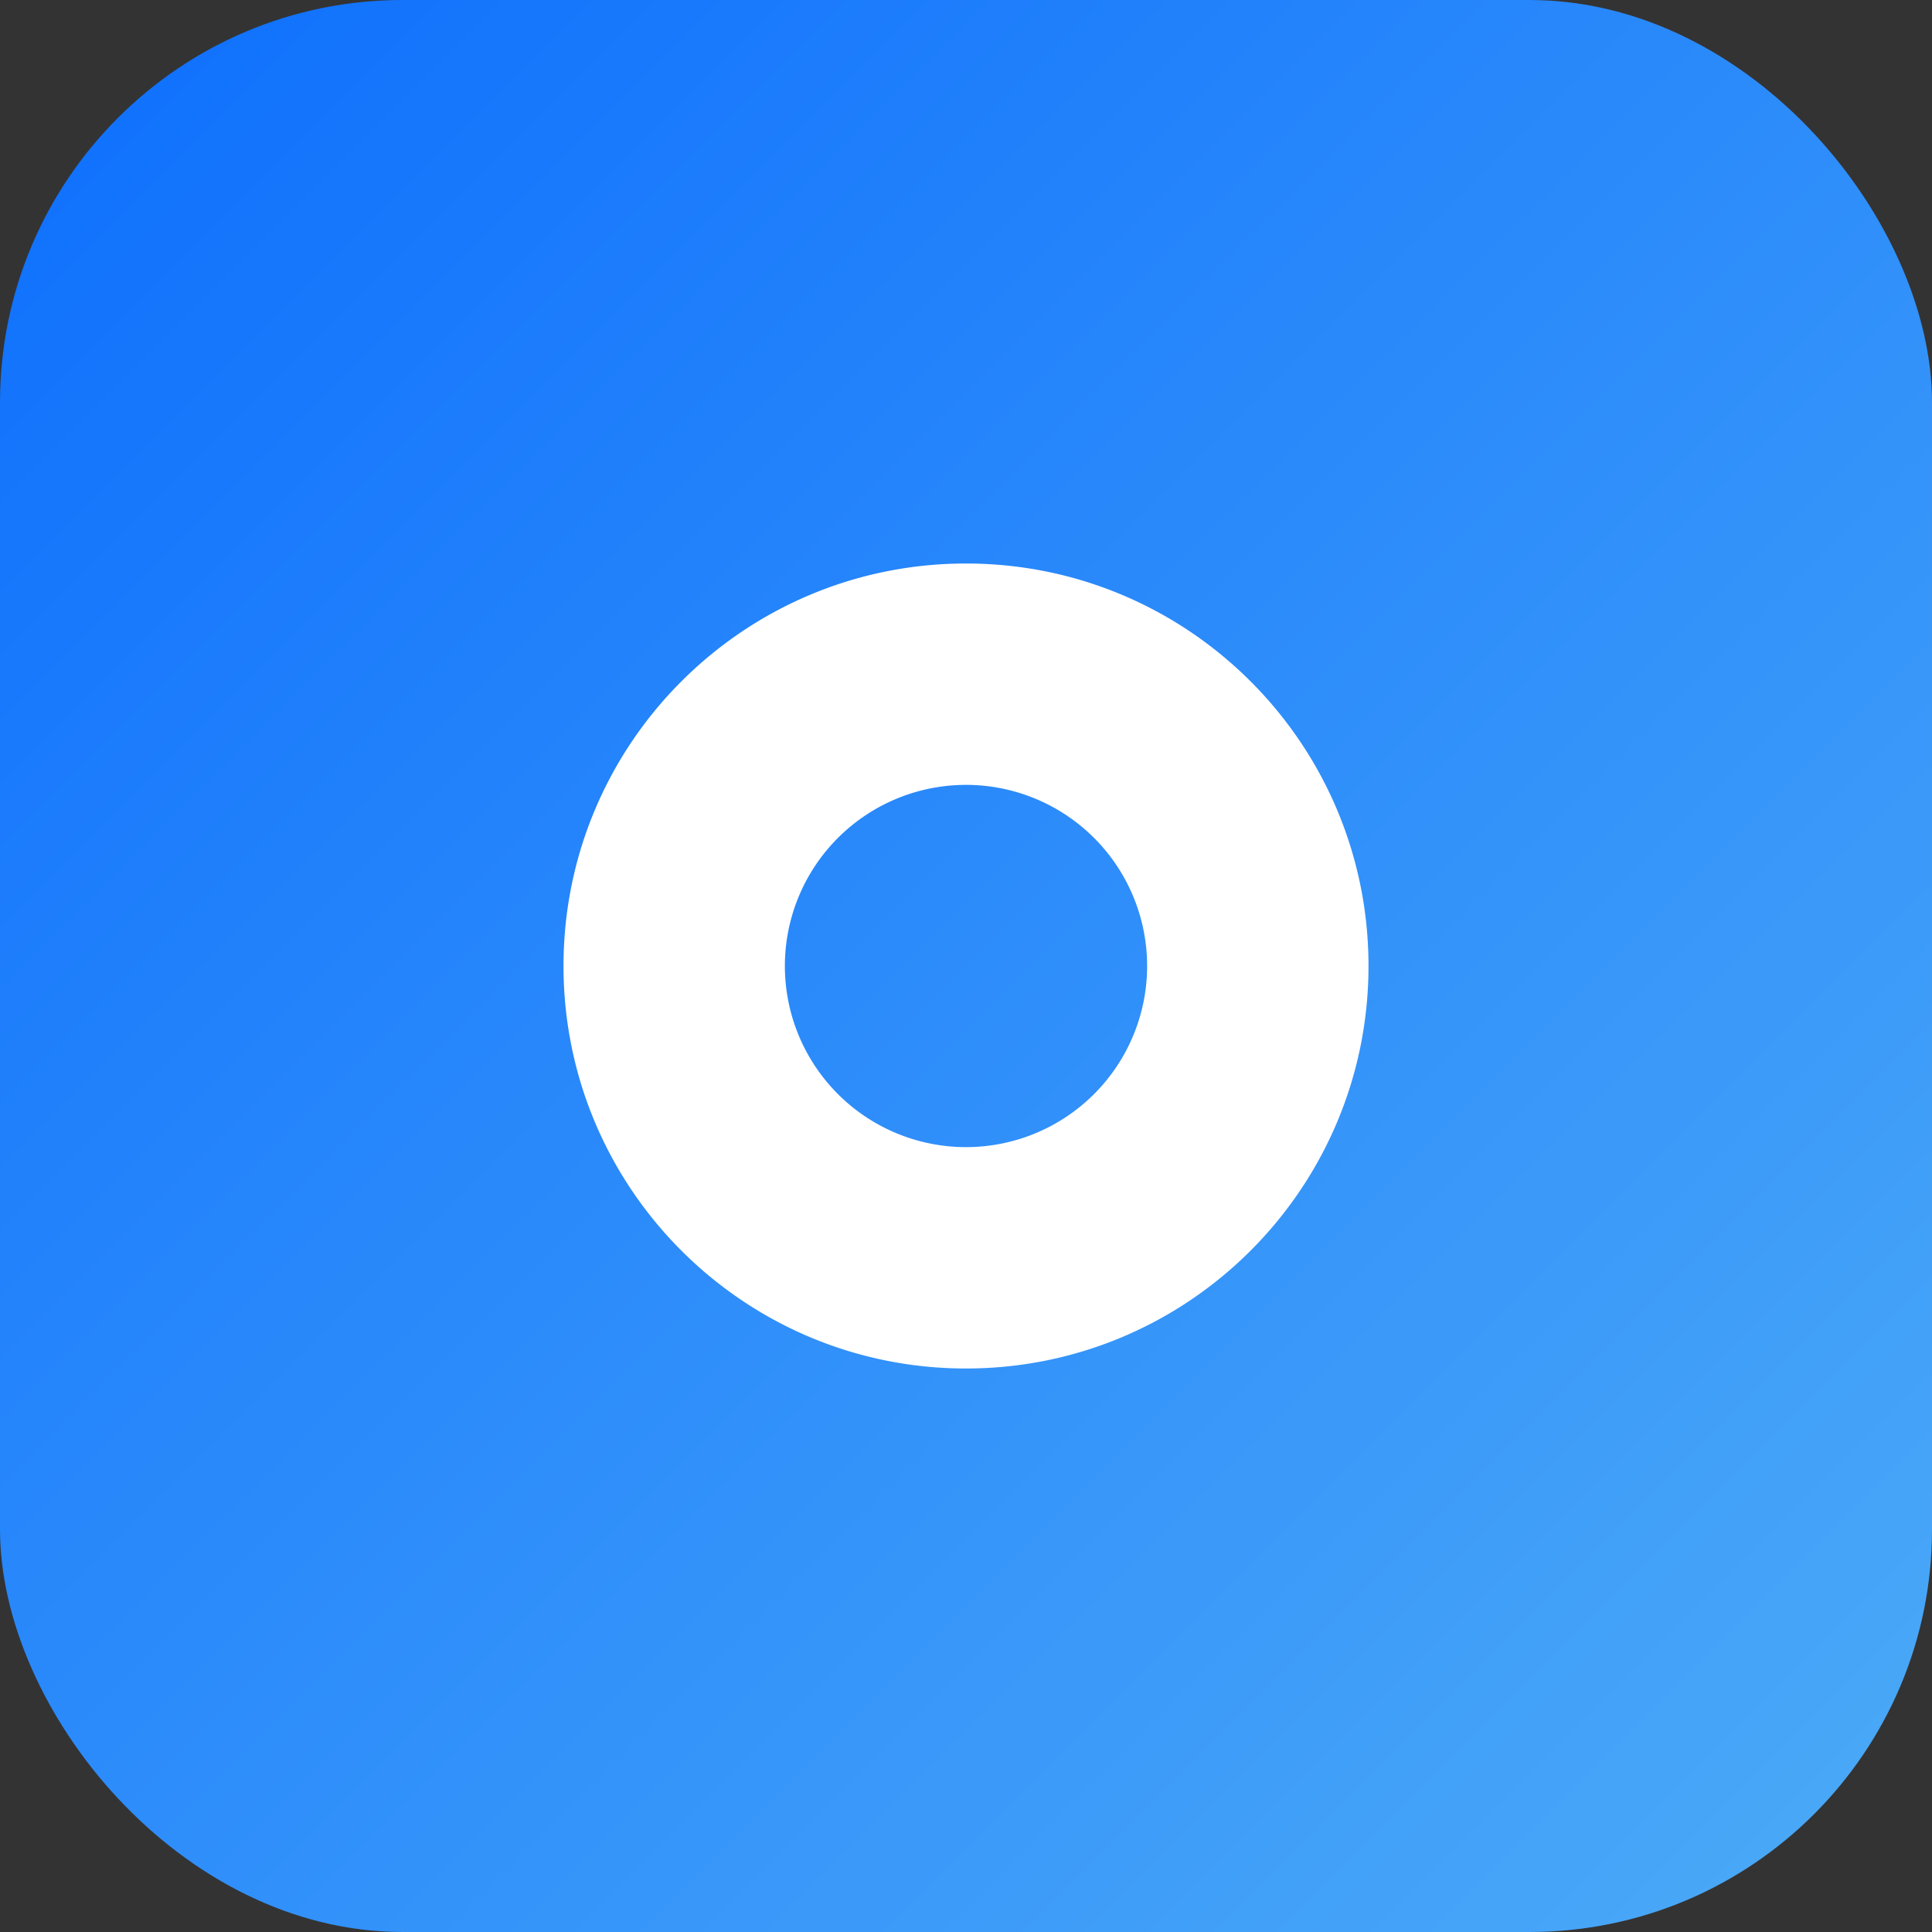 <svg xmlns="http://www.w3.org/2000/svg" viewBox="0 0 48 48">
  <rect x="0" y="0" width="48" height="48" fill="#333333" stroke="none"/>
  <defs>
    <linearGradient id="g" x1="0" y1="0" x2="1" y2="1">
      <stop offset="0%" stop-color="#0d6efd"/>
      <stop offset="100%" stop-color="#4dabf7"/>
    </linearGradient>
  </defs>
  <rect width="48" height="48" rx="10" fill="url(#g)"/>
  <path d="M14 24c0-5.523 4.477-10 10-10s10 4.477 10 10-4.477 10-10 10-10-4.477-10-10Zm5.5 0a4.5 4.5 0 1 0 9 0a4.5 4.5 0 0 0-9 0Z" fill="#fff"/>
</svg>

